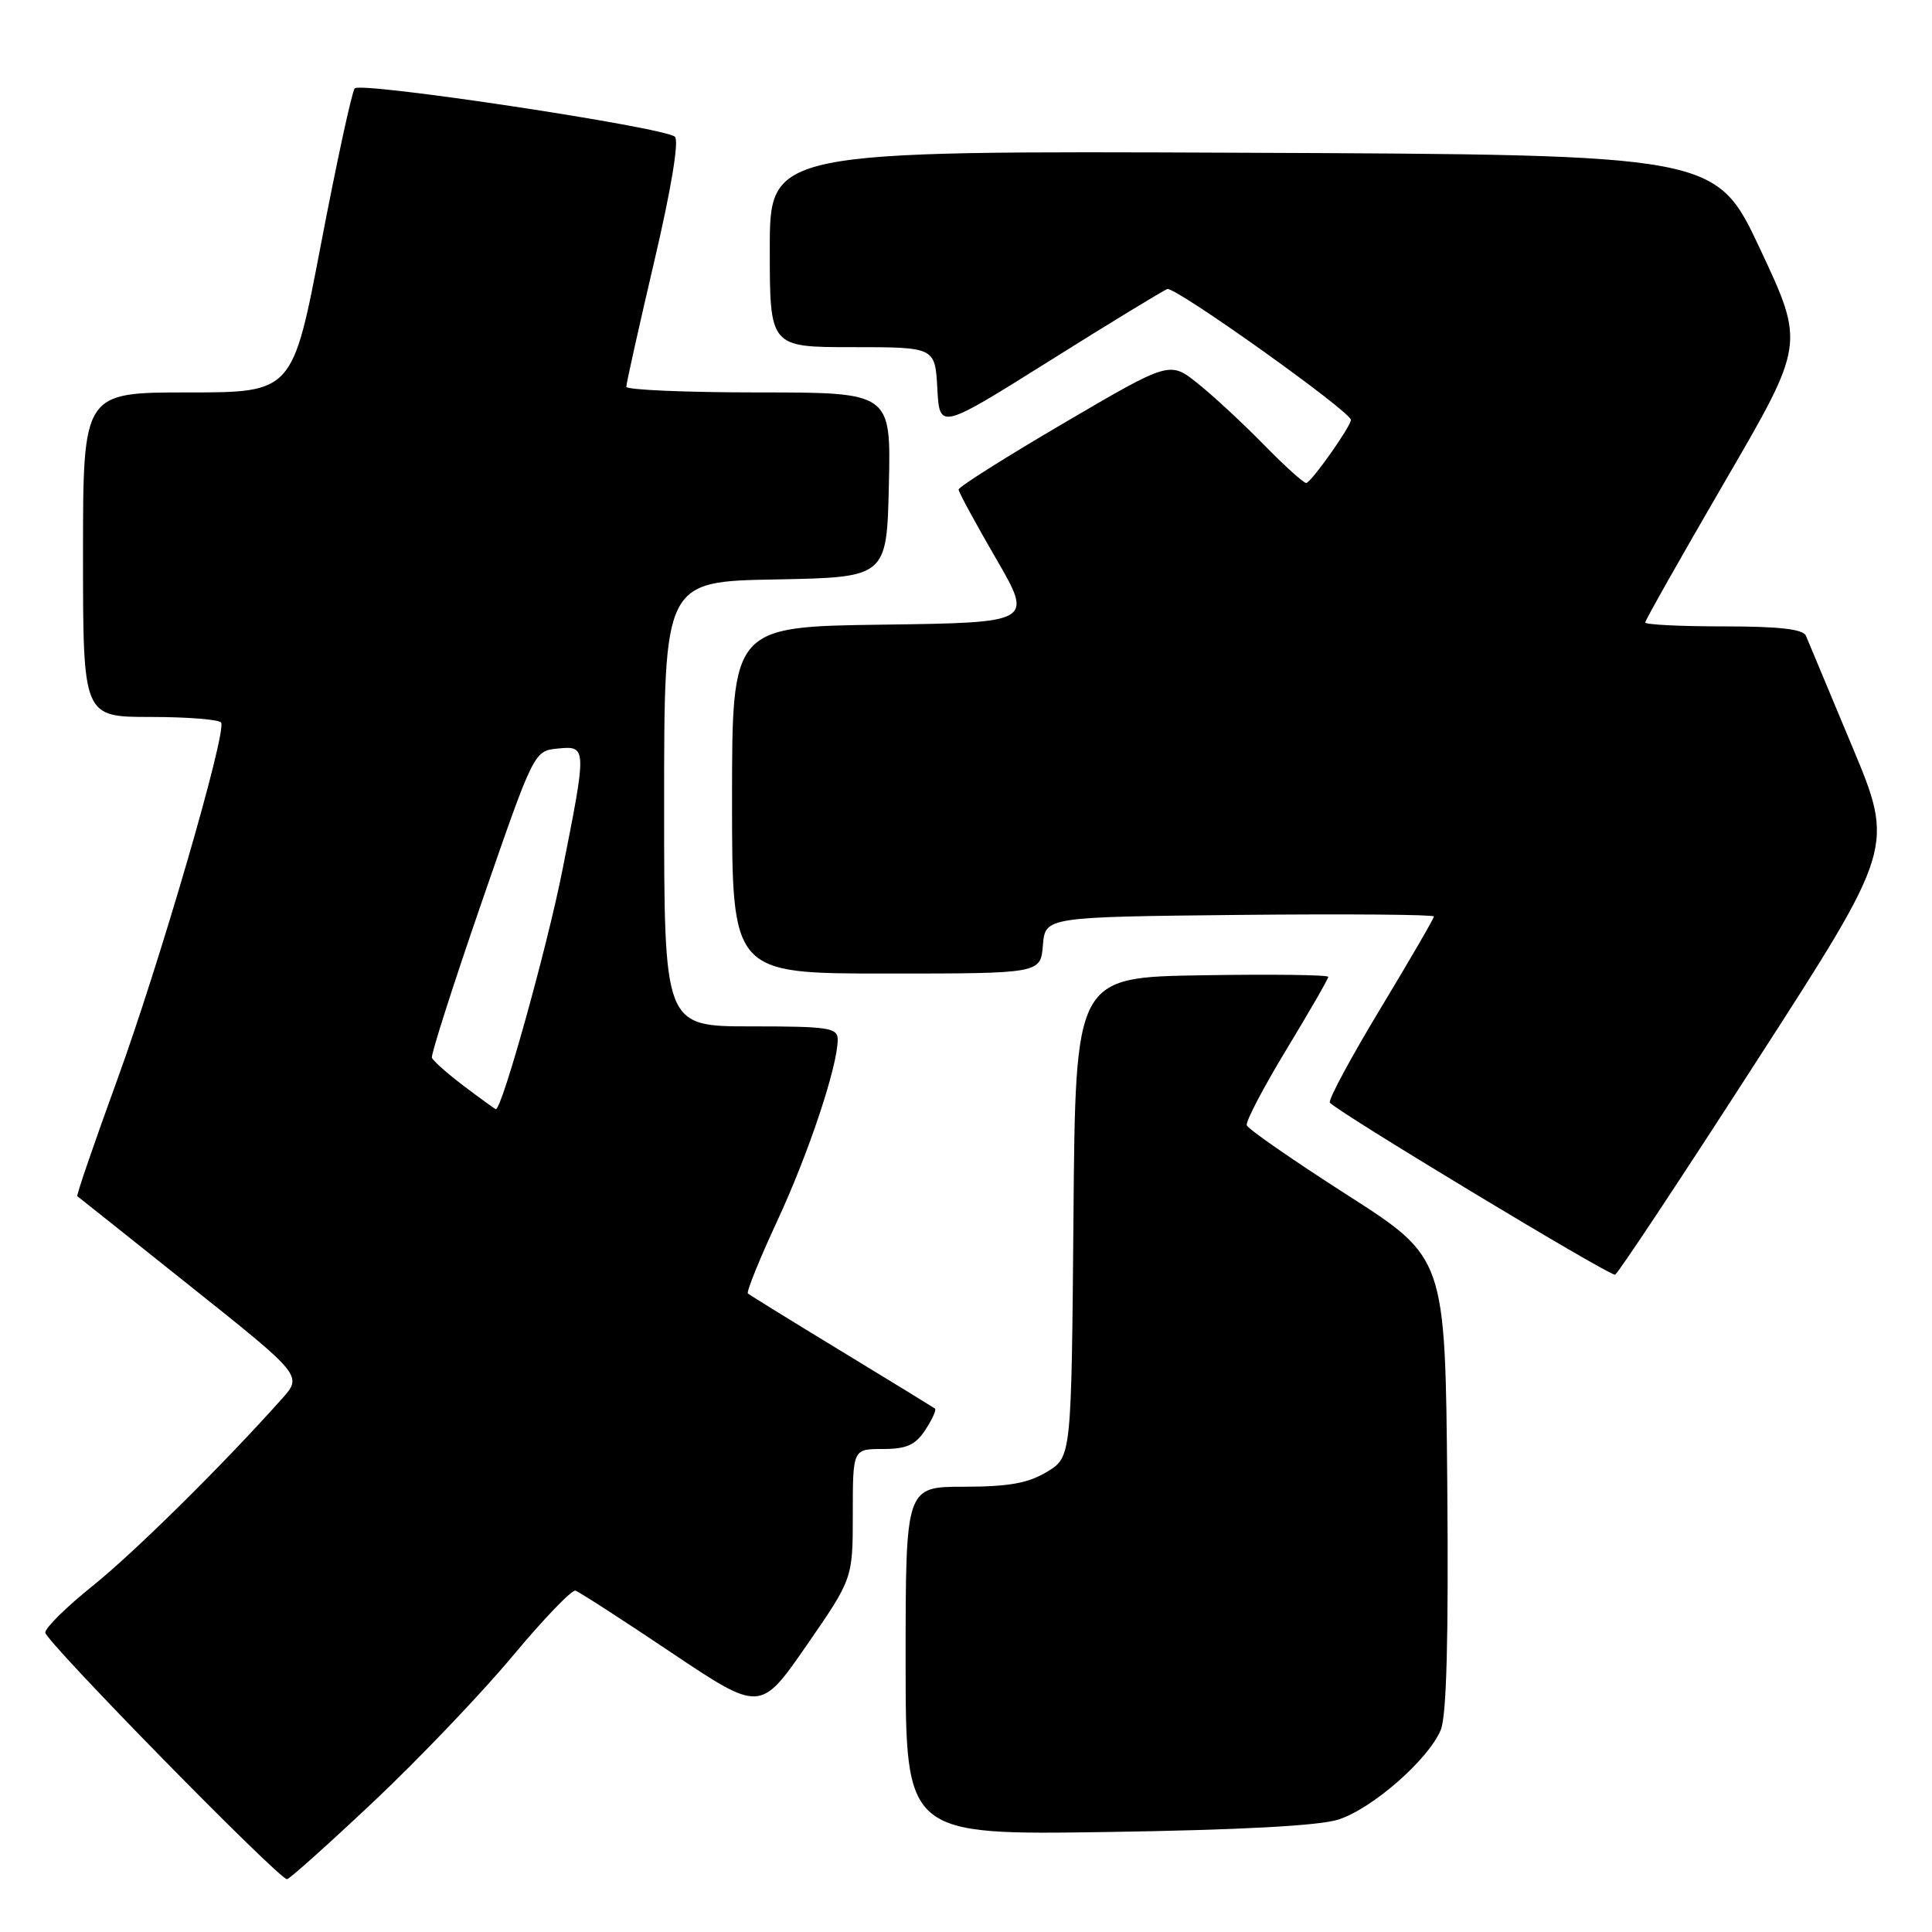 <?xml version="1.0" encoding="UTF-8" standalone="no"?>
<!DOCTYPE svg PUBLIC "-//W3C//DTD SVG 1.1//EN" "http://www.w3.org/Graphics/SVG/1.1/DTD/svg11.dtd" >
<svg xmlns="http://www.w3.org/2000/svg" xmlns:xlink="http://www.w3.org/1999/xlink" version="1.1" viewBox="0 0 256 256">
 <g >
 <path fill="currentColor"
d=" M 49.48 238.75 C 55.46 233.11 63.74 224.45 67.87 219.50 C 72.00 214.55 75.77 210.62 76.25 210.77 C 76.73 210.92 82.44 214.60 88.93 218.96 C 100.75 226.87 100.75 226.87 106.88 218.02 C 113.00 209.17 113.00 209.17 113.00 200.58 C 113.00 192.00 113.00 192.00 116.98 192.00 C 120.13 192.00 121.30 191.47 122.61 189.47 C 123.52 188.08 124.10 186.81 123.89 186.64 C 123.67 186.48 118.10 183.06 111.50 179.05 C 104.90 175.04 99.32 171.59 99.10 171.39 C 98.88 171.19 100.62 166.89 102.97 161.82 C 107.14 152.85 111.00 141.28 111.00 137.75 C 111.00 136.18 109.79 136.00 99.50 136.00 C 88.00 136.00 88.00 136.00 88.00 106.53 C 88.00 77.05 88.00 77.05 102.75 76.78 C 117.50 76.50 117.50 76.50 117.78 64.25 C 118.06 52.00 118.06 52.00 100.53 52.00 C 90.89 52.00 82.99 51.66 82.99 51.25 C 82.98 50.84 84.64 43.41 86.67 34.73 C 88.93 25.11 90.00 18.64 89.43 18.12 C 88.06 16.86 47.79 10.79 47.00 11.71 C 46.63 12.15 44.63 21.39 42.55 32.25 C 38.78 52.00 38.78 52.00 24.89 52.00 C 11.00 52.00 11.00 52.00 11.00 73.50 C 11.00 95.00 11.00 95.00 19.94 95.00 C 24.86 95.00 29.07 95.34 29.30 95.75 C 30.05 97.08 21.14 127.69 15.48 143.23 C 12.46 151.53 10.10 158.40 10.24 158.50 C 10.38 158.60 17.16 163.99 25.30 170.49 C 40.10 182.29 40.10 182.29 37.32 185.39 C 29.46 194.19 17.80 205.71 12.25 210.16 C 8.81 212.92 6.00 215.69 6.00 216.32 C 6.00 217.45 36.93 249.00 38.03 249.00 C 38.34 249.00 43.49 244.39 49.48 238.75 Z  M 177.35 241.10 C 181.87 239.64 189.29 233.13 190.91 229.22 C 191.68 227.36 191.95 217.08 191.77 196.58 C 191.50 166.65 191.50 166.65 178.50 158.33 C 171.35 153.75 165.37 149.60 165.20 149.11 C 165.04 148.62 167.40 144.11 170.45 139.08 C 173.50 134.05 176.00 129.71 176.00 129.44 C 176.00 129.17 168.46 129.08 159.25 129.23 C 142.50 129.50 142.50 129.50 142.24 161.27 C 141.97 193.05 141.97 193.05 138.74 195.02 C 136.25 196.53 133.70 196.99 127.75 197.00 C 120.00 197.00 120.00 197.00 120.00 220.07 C 120.00 243.15 120.00 243.15 146.75 242.75 C 164.36 242.48 174.82 241.92 177.35 241.10 Z  M 232.76 140.61 C 251.02 112.30 251.02 112.30 245.42 98.90 C 242.34 91.53 239.59 84.94 239.30 84.25 C 238.94 83.36 235.76 83.00 228.39 83.00 C 222.68 83.00 218.00 82.77 218.00 82.48 C 218.00 82.19 222.76 73.78 228.57 63.78 C 239.14 45.61 239.14 45.61 233.25 33.05 C 227.37 20.50 227.37 20.50 164.68 20.24 C 102.00 19.98 102.00 19.98 102.00 32.99 C 102.00 46.00 102.00 46.00 112.95 46.00 C 123.90 46.00 123.90 46.00 124.20 51.48 C 124.50 56.95 124.50 56.95 139.00 47.86 C 146.97 42.85 154.03 38.56 154.67 38.30 C 155.67 37.91 179.00 54.54 179.00 55.64 C 179.00 56.51 173.69 64.00 173.08 64.00 C 172.72 64.00 170.19 61.71 167.46 58.92 C 164.73 56.13 160.81 52.49 158.75 50.84 C 155.00 47.83 155.00 47.83 141.00 56.04 C 133.30 60.55 127.01 64.52 127.02 64.87 C 127.03 65.22 129.26 69.33 131.97 74.00 C 136.90 82.50 136.90 82.50 116.95 82.77 C 97.00 83.04 97.00 83.04 97.00 106.02 C 97.00 129.00 97.00 129.00 117.44 129.00 C 137.88 129.00 137.88 129.00 138.19 125.25 C 138.50 121.50 138.50 121.50 164.25 121.23 C 178.41 121.09 190.00 121.18 190.00 121.44 C 190.00 121.70 186.83 127.16 182.96 133.57 C 179.08 139.99 176.04 145.62 176.21 146.09 C 176.48 146.88 212.89 168.87 214.00 168.91 C 214.28 168.92 222.72 156.19 232.76 140.61 Z  M 61.50 143.93 C 59.30 142.27 57.38 140.57 57.23 140.15 C 57.09 139.74 60.07 130.42 63.86 119.45 C 70.74 99.55 70.77 99.50 73.88 99.19 C 77.78 98.80 77.78 98.92 74.50 115.41 C 72.45 125.70 66.49 147.08 65.70 146.97 C 65.59 146.96 63.70 145.59 61.50 143.93 Z "/>
</g>
</svg>